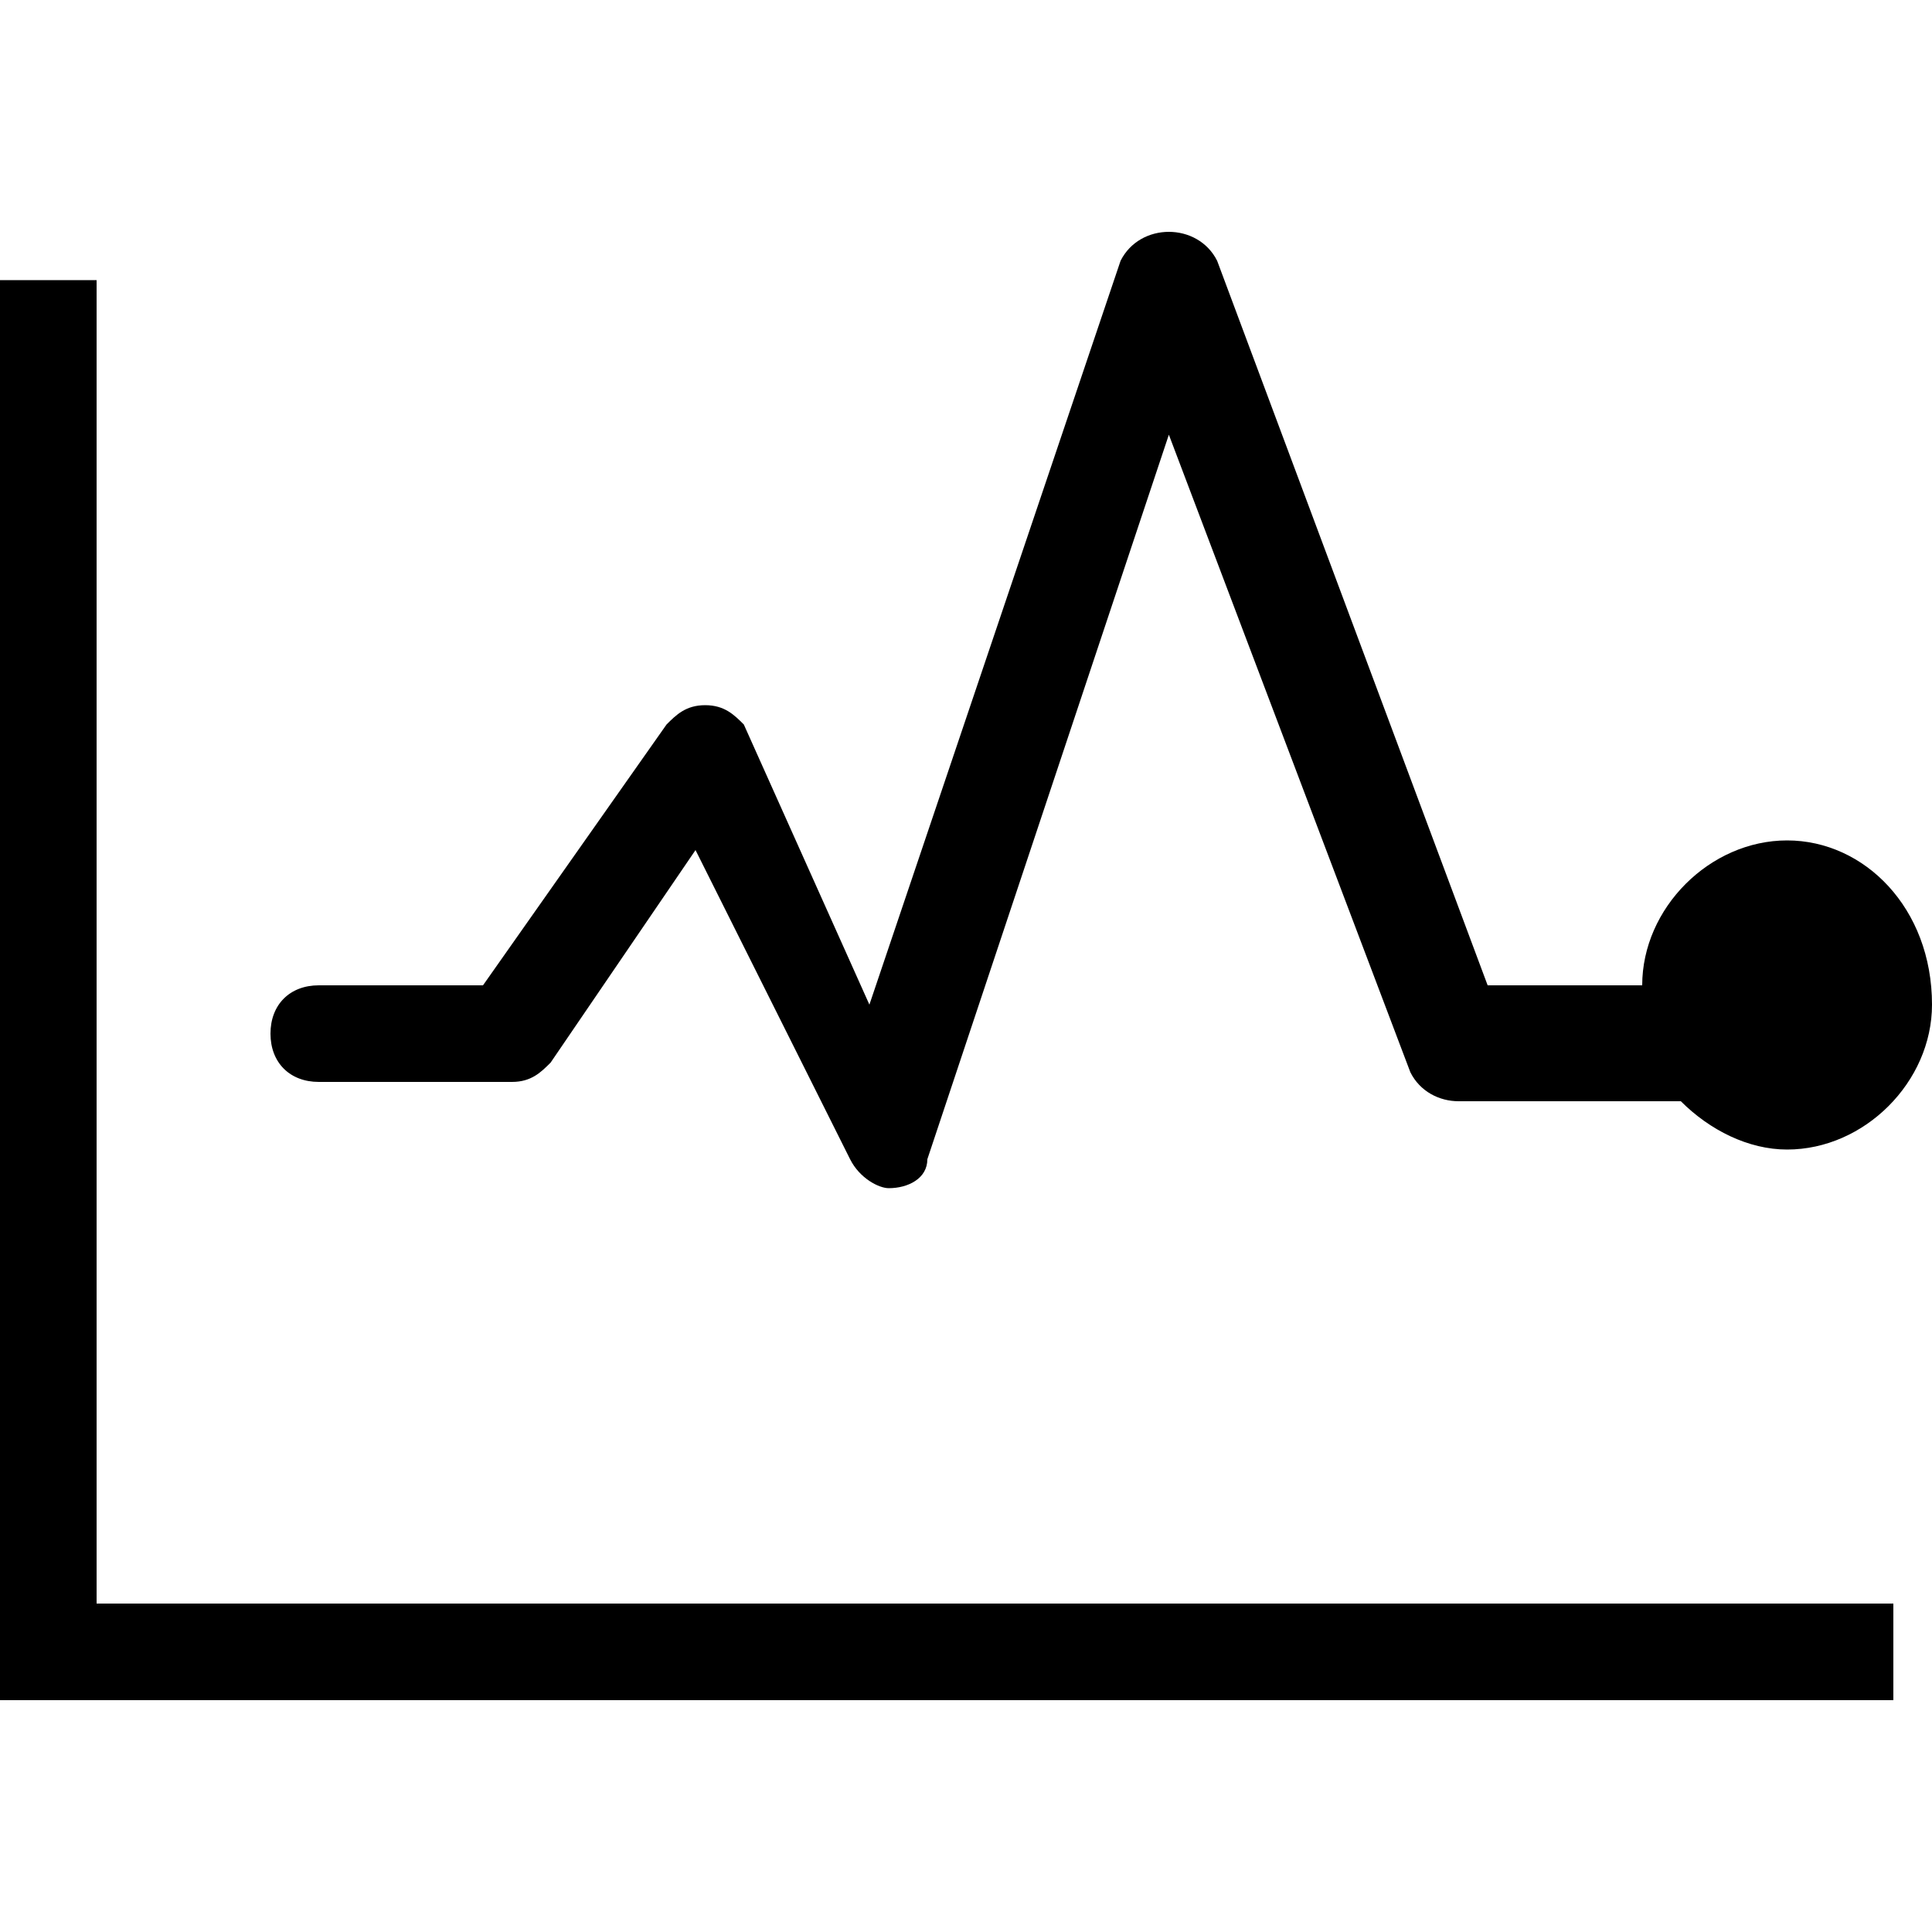 <?xml version="1.0" standalone="no"?><!DOCTYPE svg PUBLIC "-//W3C//DTD SVG 1.1//EN" "http://www.w3.org/Graphics/SVG/1.1/DTD/svg11.dtd"><svg t="1562633639550" class="icon" viewBox="0 0 1024 1024" version="1.1" xmlns="http://www.w3.org/2000/svg" p-id="2739" xmlns:xlink="http://www.w3.org/1999/xlink" width="200" height="200"><defs><style type="text/css"></style></defs><path d="M1003.52 849.92H51.2V148.48H0v752.64h1003.52v-51.2z" p-id="2740"></path><path d="M947.2 445.44c-40.96 0-76.8 35.84-76.8 76.8h-81.92l-143.36-384c-5.12-10.24-15.36-15.36-25.6-15.36s-20.48 5.12-25.6 15.36L460.8 532.48 394.24 384c-5.12-5.12-10.24-10.24-20.48-10.24s-15.36 5.12-20.48 10.24L256 522.24H168.96c-15.36 0-25.6 10.24-25.6 25.6s10.24 25.6 25.6 25.6h102.4c10.24 0 15.36-5.12 20.48-10.24l76.8-112.64L450.56 614.4c5.12 10.24 15.36 15.36 20.48 15.36 10.24 0 20.48-5.12 20.48-15.36l128-384 128 337.92c5.12 10.24 15.36 15.36 25.6 15.36h117.76c15.36 15.36 35.84 25.6 56.32 25.6 40.96 0 76.8-35.84 76.8-76.8 0-51.2-35.84-87.04-76.8-87.04z" p-id="2741"></path></svg>